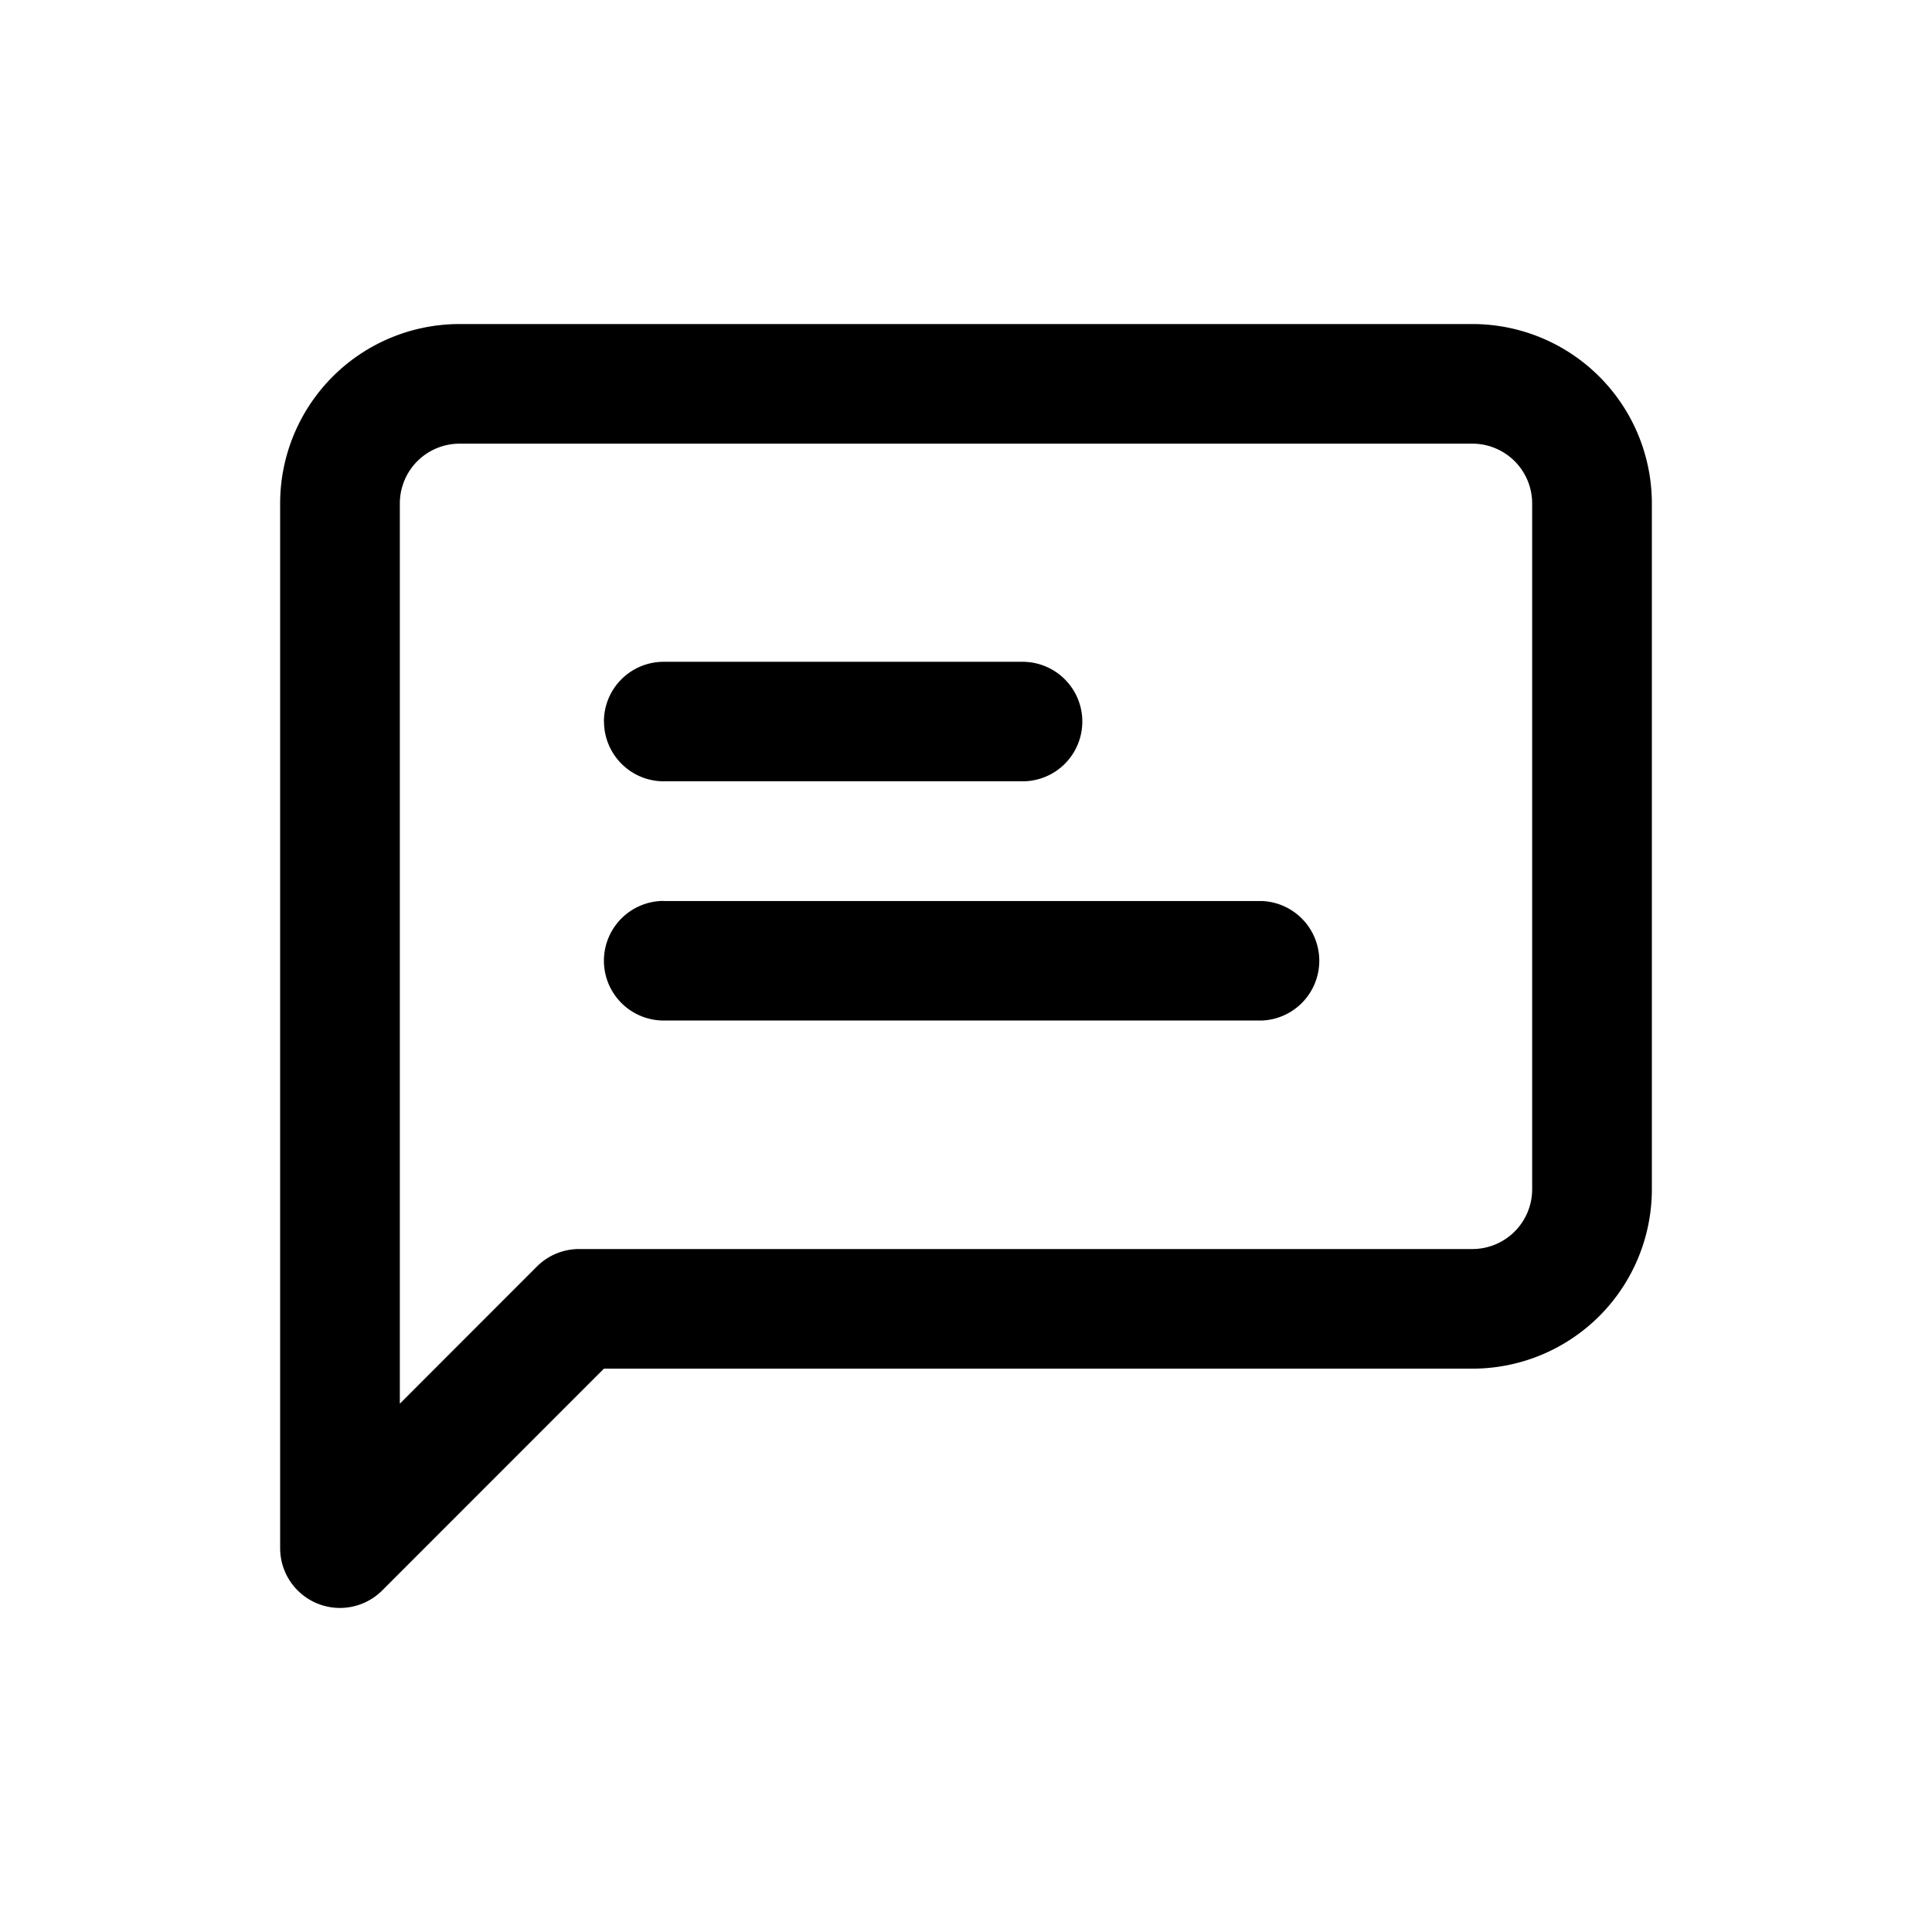 <svg xmlns="http://www.w3.org/2000/svg" width="22" height="22" viewBox="0 0 22 22">
  <g>
    <path d="M6.877 8.217a.68.68 0 0 1 .681-.681h4.086a.68.68 0 1 1 0 1.361H7.558a.681.681 0 0 1-.68-.68Zm.681 2.043h6.81a.681.681 0 0 1 0 1.361h-6.81a.681.681 0 0 1 0-1.362Z"/>
    <path d="M3.789 4.288a2.043 2.043 0 0 1 1.444-.598h11.534a2.043 2.043 0 0 1 2.043 2.043v7.81a2.043 2.043 0 0 1-2.043 2.042h-9.89L4.353 18.11a.681.681 0 0 1-1.163-.481V5.733c0-.542.216-1.062.599-1.445Zm1.444.764a.681.681 0 0 0-.68.68v10.252l1.56-1.561a.68.68 0 0 1 .482-.2h10.172a.681.681 0 0 0 .68-.68v-7.81a.681.681 0 0 0-.68-.681H5.233Z"/>
  </g>
</svg>